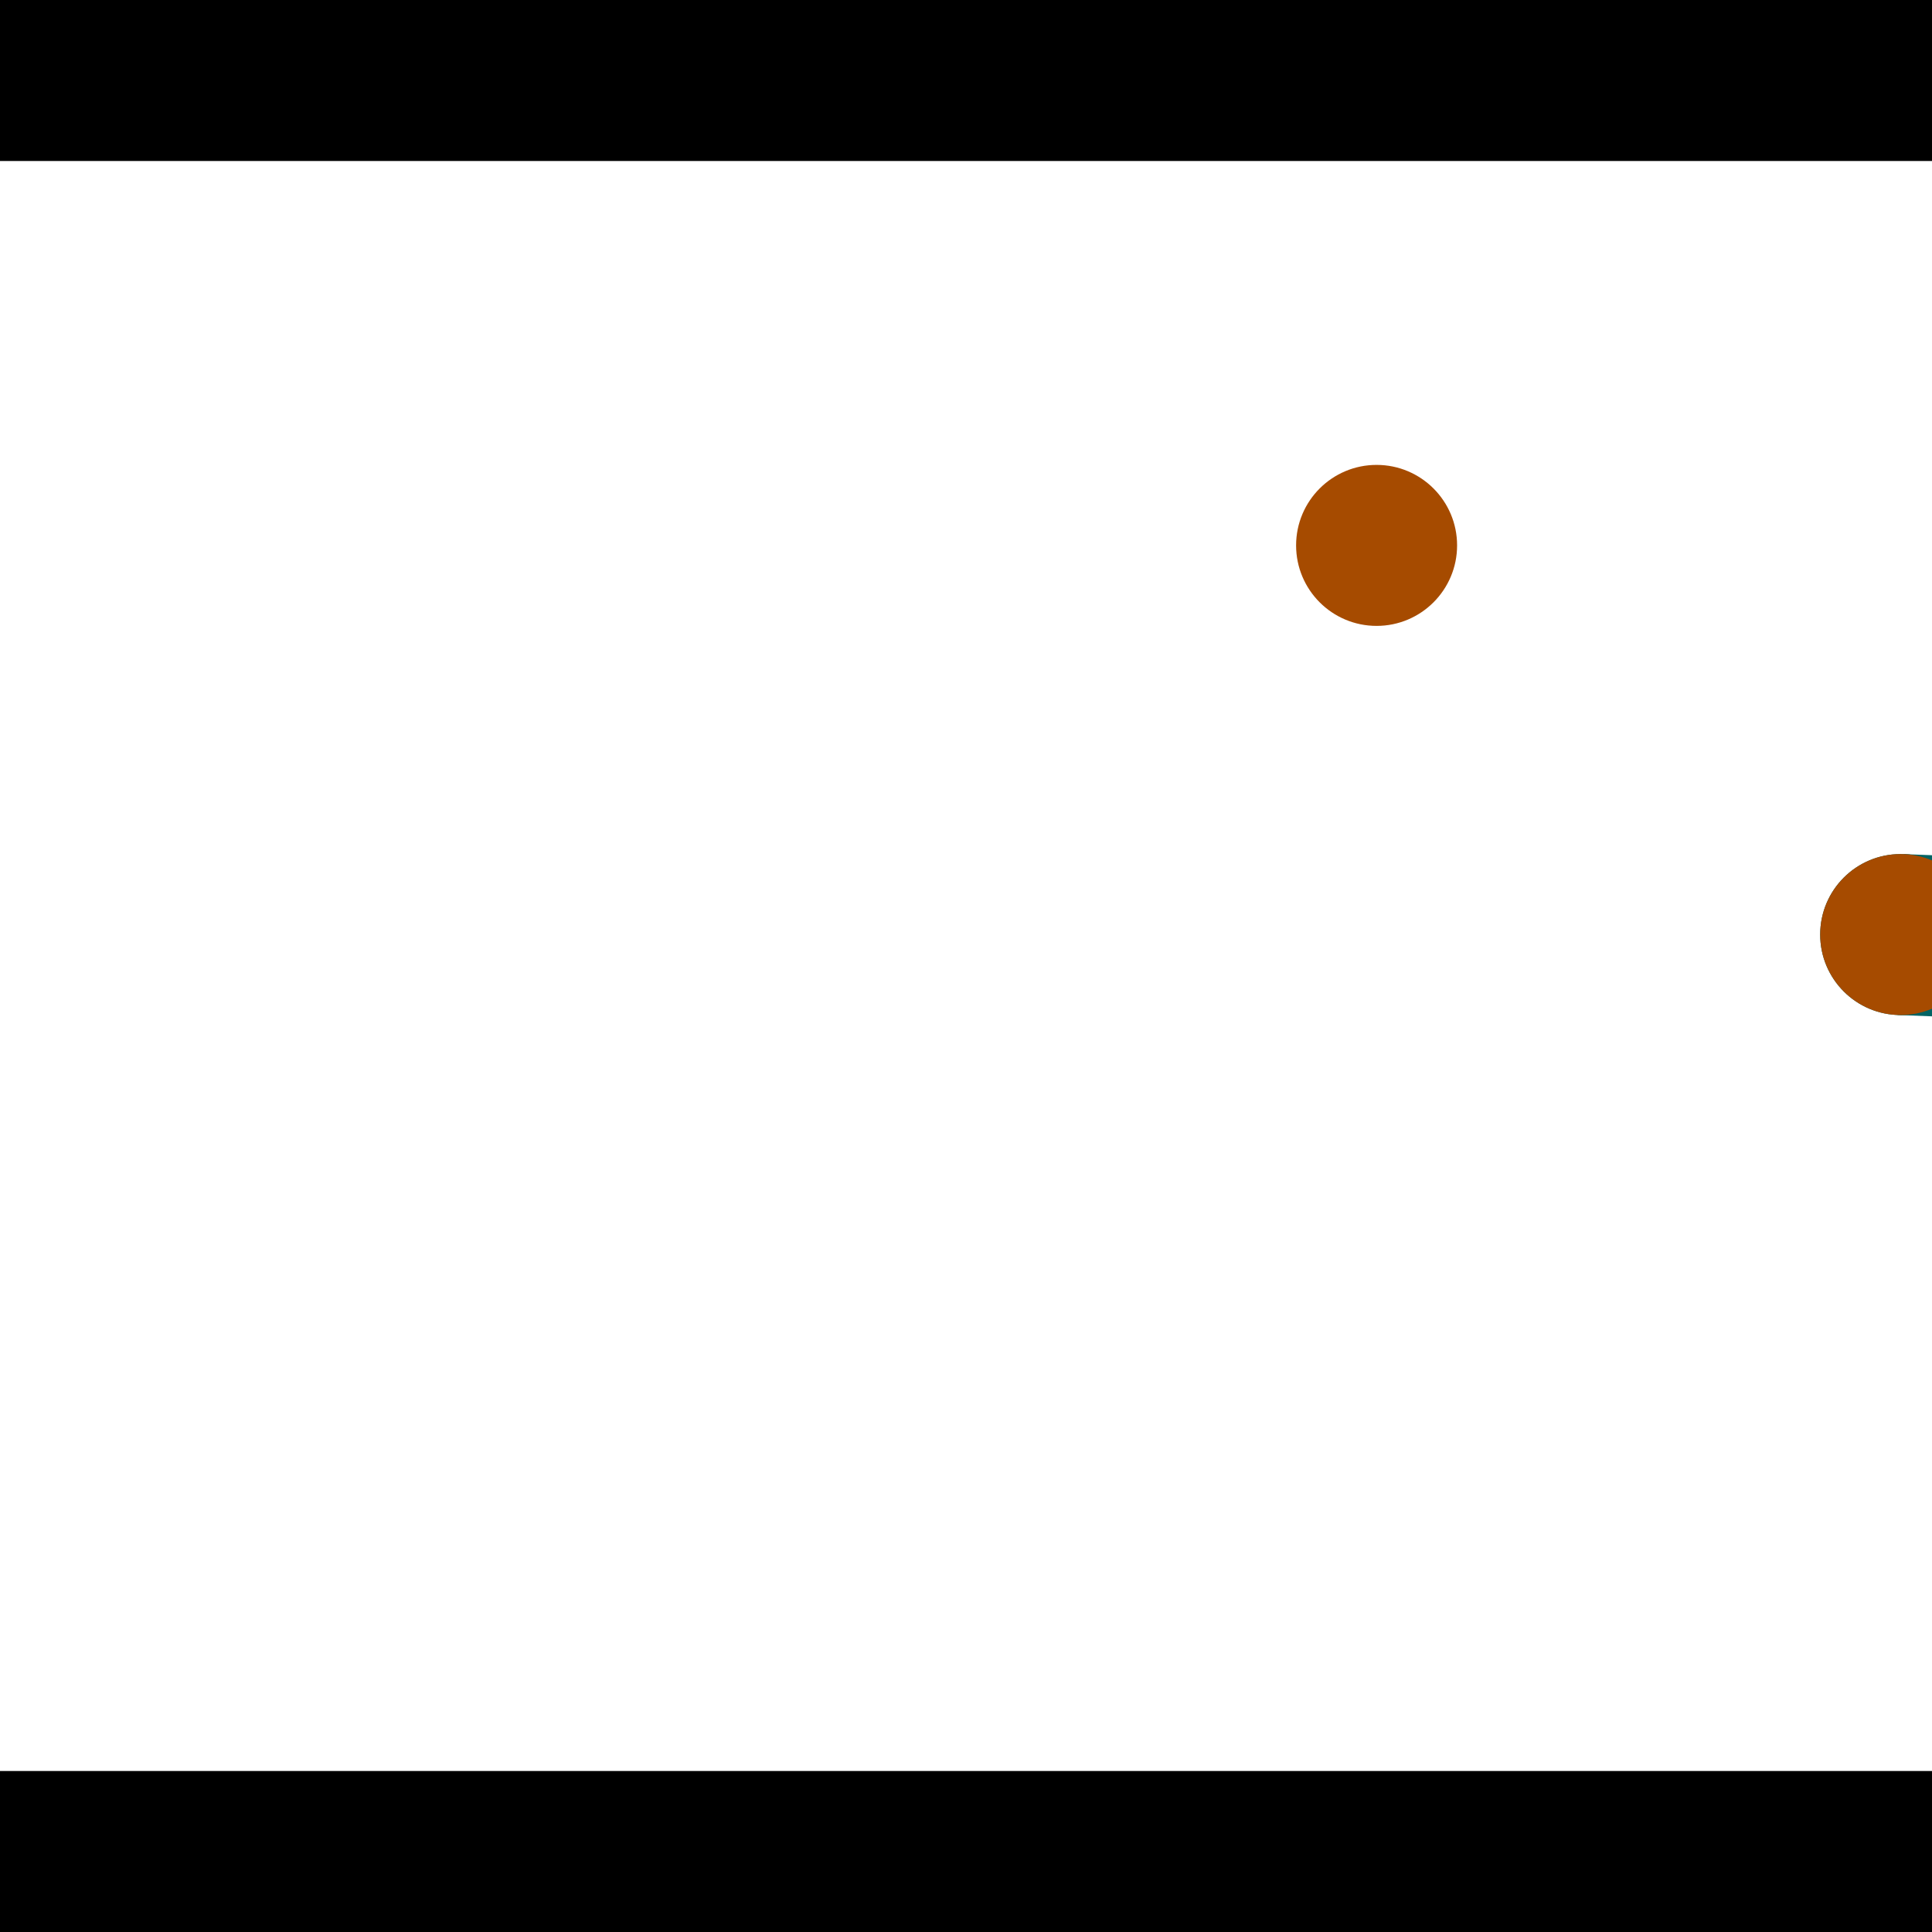 <?xml version="1.0" encoding="utf-8"?> <!-- Generator: Adobe Illustrator 13.0.0, SVG Export Plug-In . SVG Version: 6.00 Build 14948)  --> <svg version="1.2" baseProfile="tiny" id="Layer_1" xmlns="http://www.w3.org/2000/svg" xmlns:xlink="http://www.w3.org/1999/xlink" x="0px" y="0px" width="512px" height="512px" viewBox="0 0 512 512" xml:space="preserve">
<rect x="0" y="0" width="512" height="512" fill="#333333" stroke="none"/>
<polygon points="0,0 512,0 512,512 0,512" style="fill:#ffffff; stroke:#000000;stroke-width:0"/>
<polygon points="-104.844,139.332 -62.574,133.527 -33.654,344.13 -75.924,349.934" style="fill:#006363; stroke:#000000;stroke-width:0"/>
<circle fill="#006363" stroke="#006363" stroke-width="0" cx="-83.709" cy="136.429" r="21.333"/>
<circle fill="#006363" stroke="#006363" stroke-width="0" cx="-54.789" cy="347.032" r="21.333"/>
<polygon points="719.34,234.706 717.682,277.34 502.87,268.984 504.529,226.35" style="fill:#006363; stroke:#000000;stroke-width:0"/>
<circle fill="#006363" stroke="#006363" stroke-width="0" cx="718.511" cy="256.023" r="21.333"/>
<circle fill="#006363" stroke="#006363" stroke-width="0" cx="503.7" cy="247.667" r="21.333"/>
<polygon points="1256,469.333 256,1469.33 -744,469.333" style="fill:#000000; stroke:#000000;stroke-width:0"/>
<polygon points="-744,42.667 256,-957.333 1256,42.667" style="fill:#000000; stroke:#000000;stroke-width:0"/>
<circle fill="#a64b00" stroke="#a64b00" stroke-width="0" cx="-83.709" cy="136.429" r="21.333"/>
<circle fill="#a64b00" stroke="#a64b00" stroke-width="0" cx="-54.789" cy="347.032" r="21.333"/>
<circle fill="#a64b00" stroke="#a64b00" stroke-width="0" cx="718.511" cy="256.023" r="21.333"/>
<circle fill="#a64b00" stroke="#a64b00" stroke-width="0" cx="503.7" cy="247.667" r="21.333"/>
<circle fill="#a64b00" stroke="#a64b00" stroke-width="0" cx="364.812" cy="144.536" r="21.333"/>
</svg>
